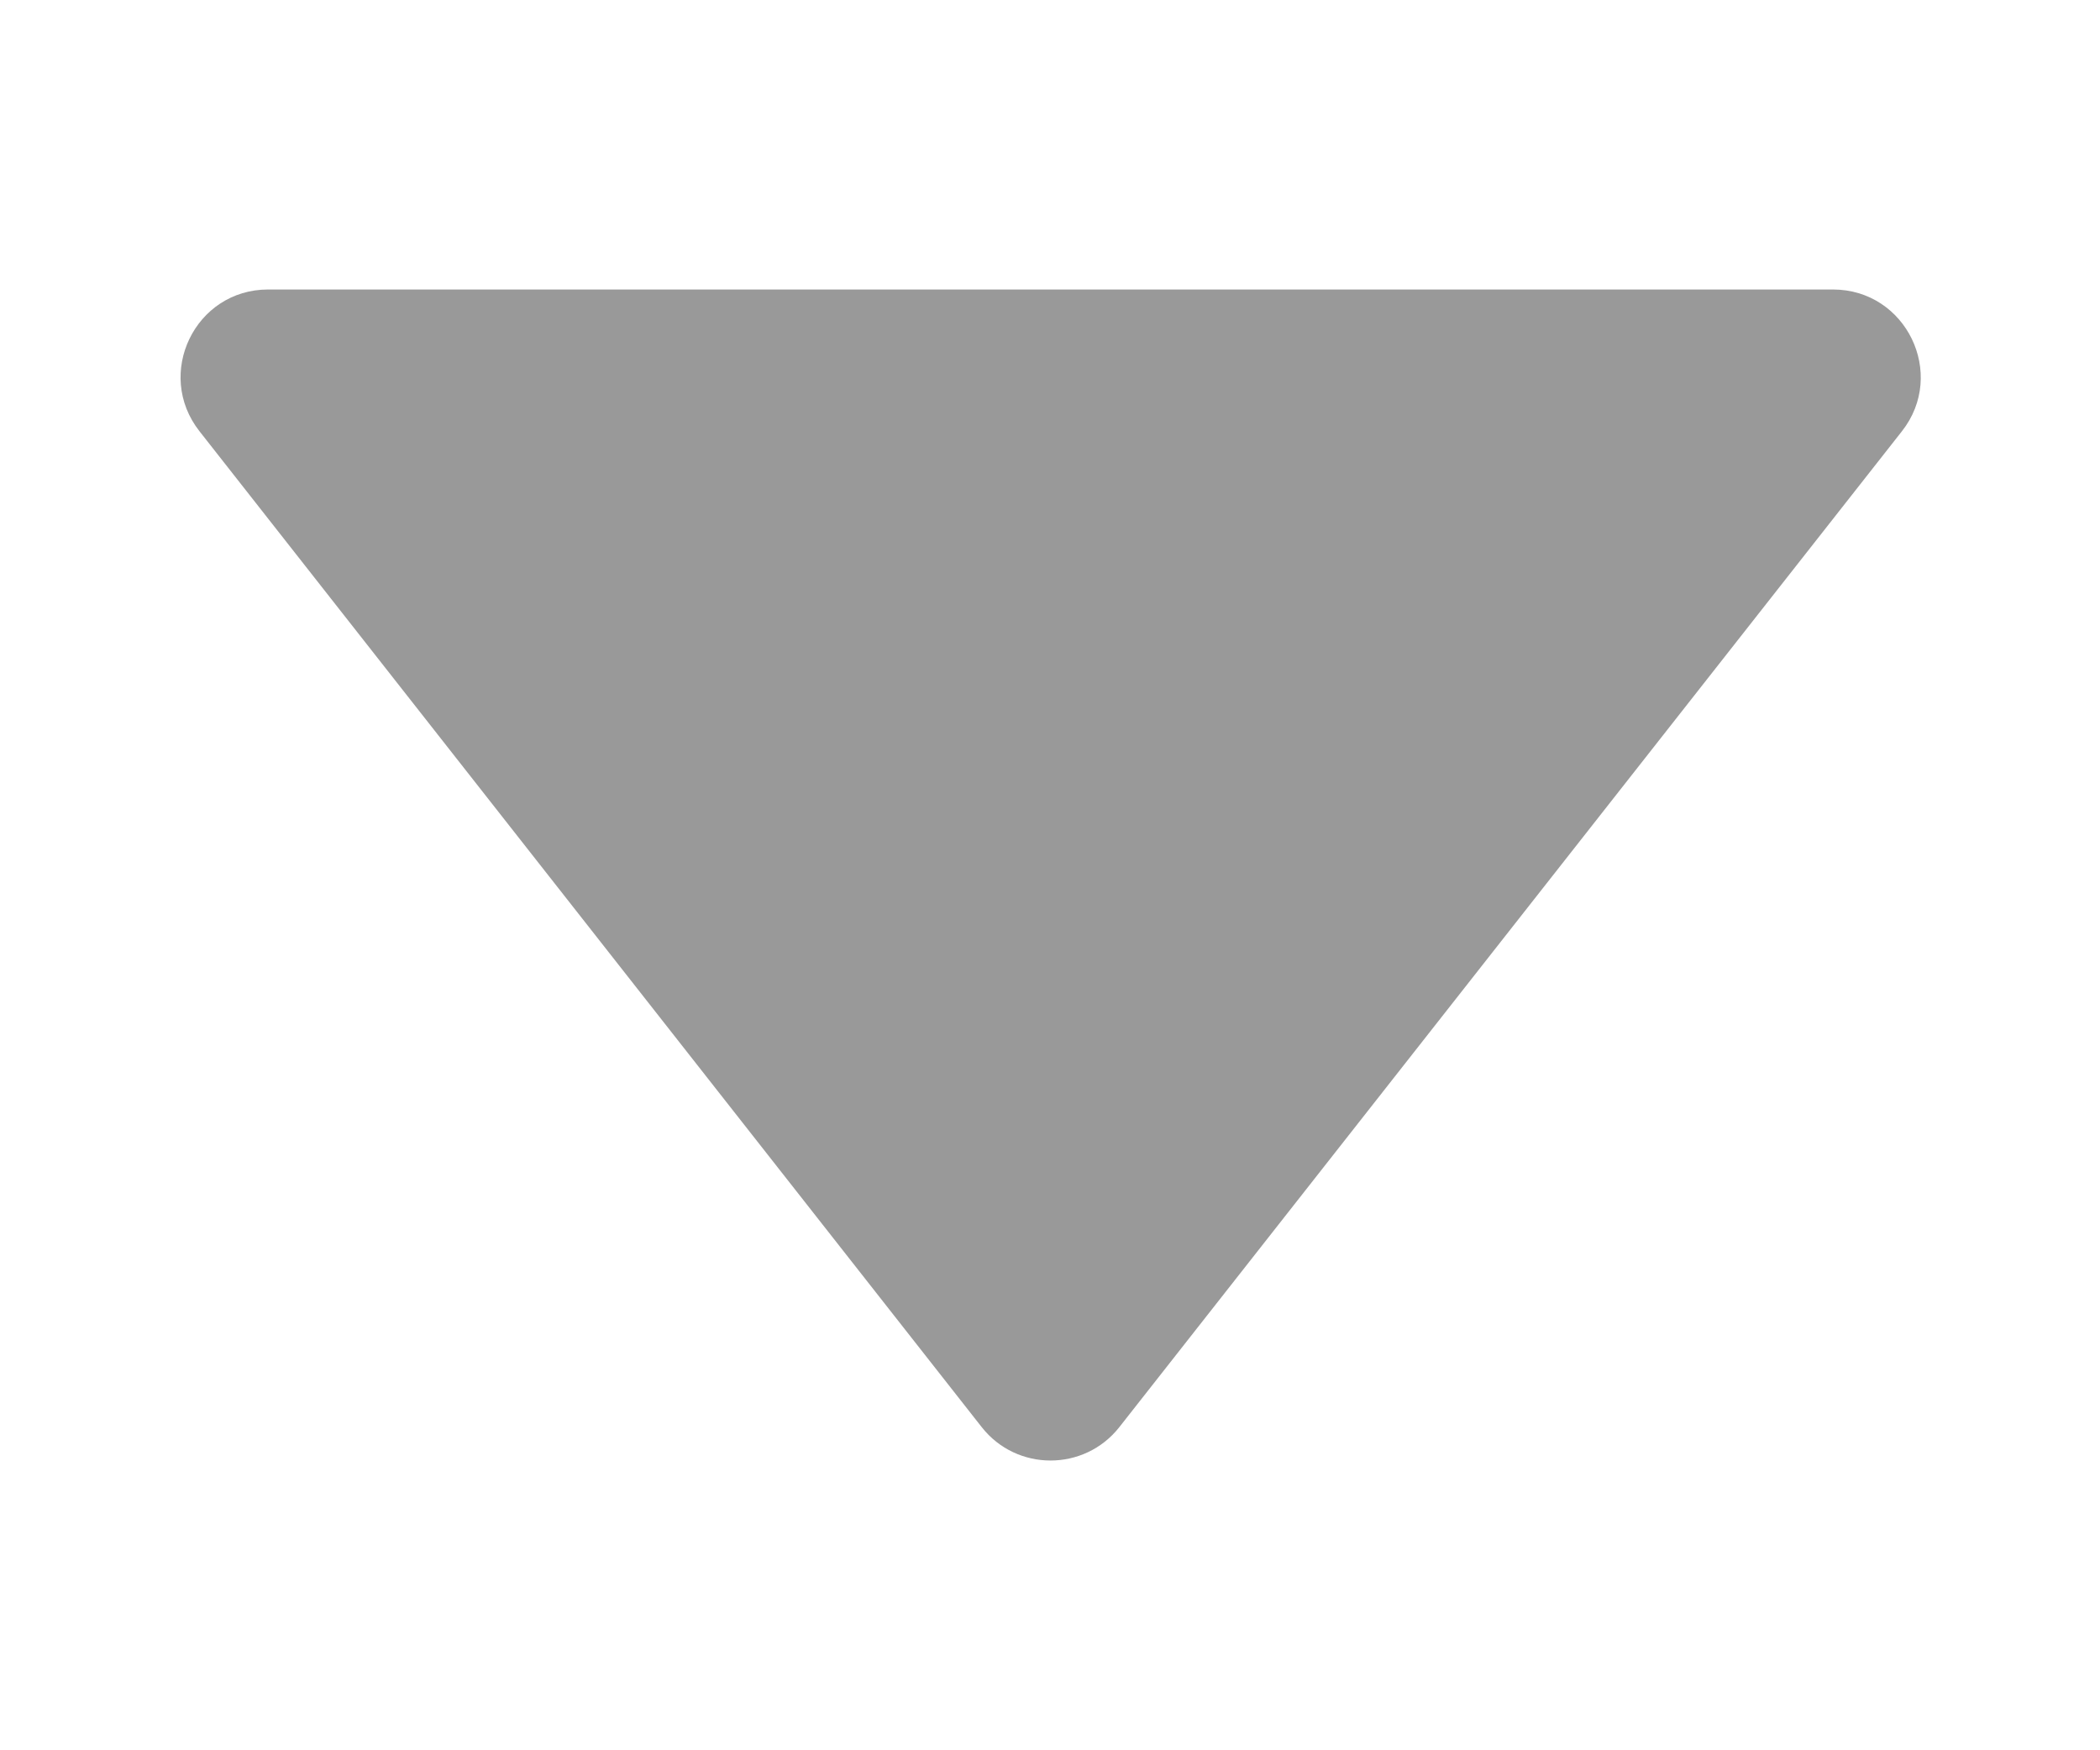 <svg width="6" height="5" viewBox="0 0 6 5" fill="none" xmlns="http://www.w3.org/2000/svg">
<path id="Vector 2" d="M0.766 0.827H5.237C5.446 0.827 5.563 1.068 5.434 1.232L3.198 4.077C3.098 4.204 2.905 4.204 2.805 4.077L0.57 1.232C0.441 1.068 0.557 0.827 0.766 0.827Z" fill="#999999"/>
</svg>
